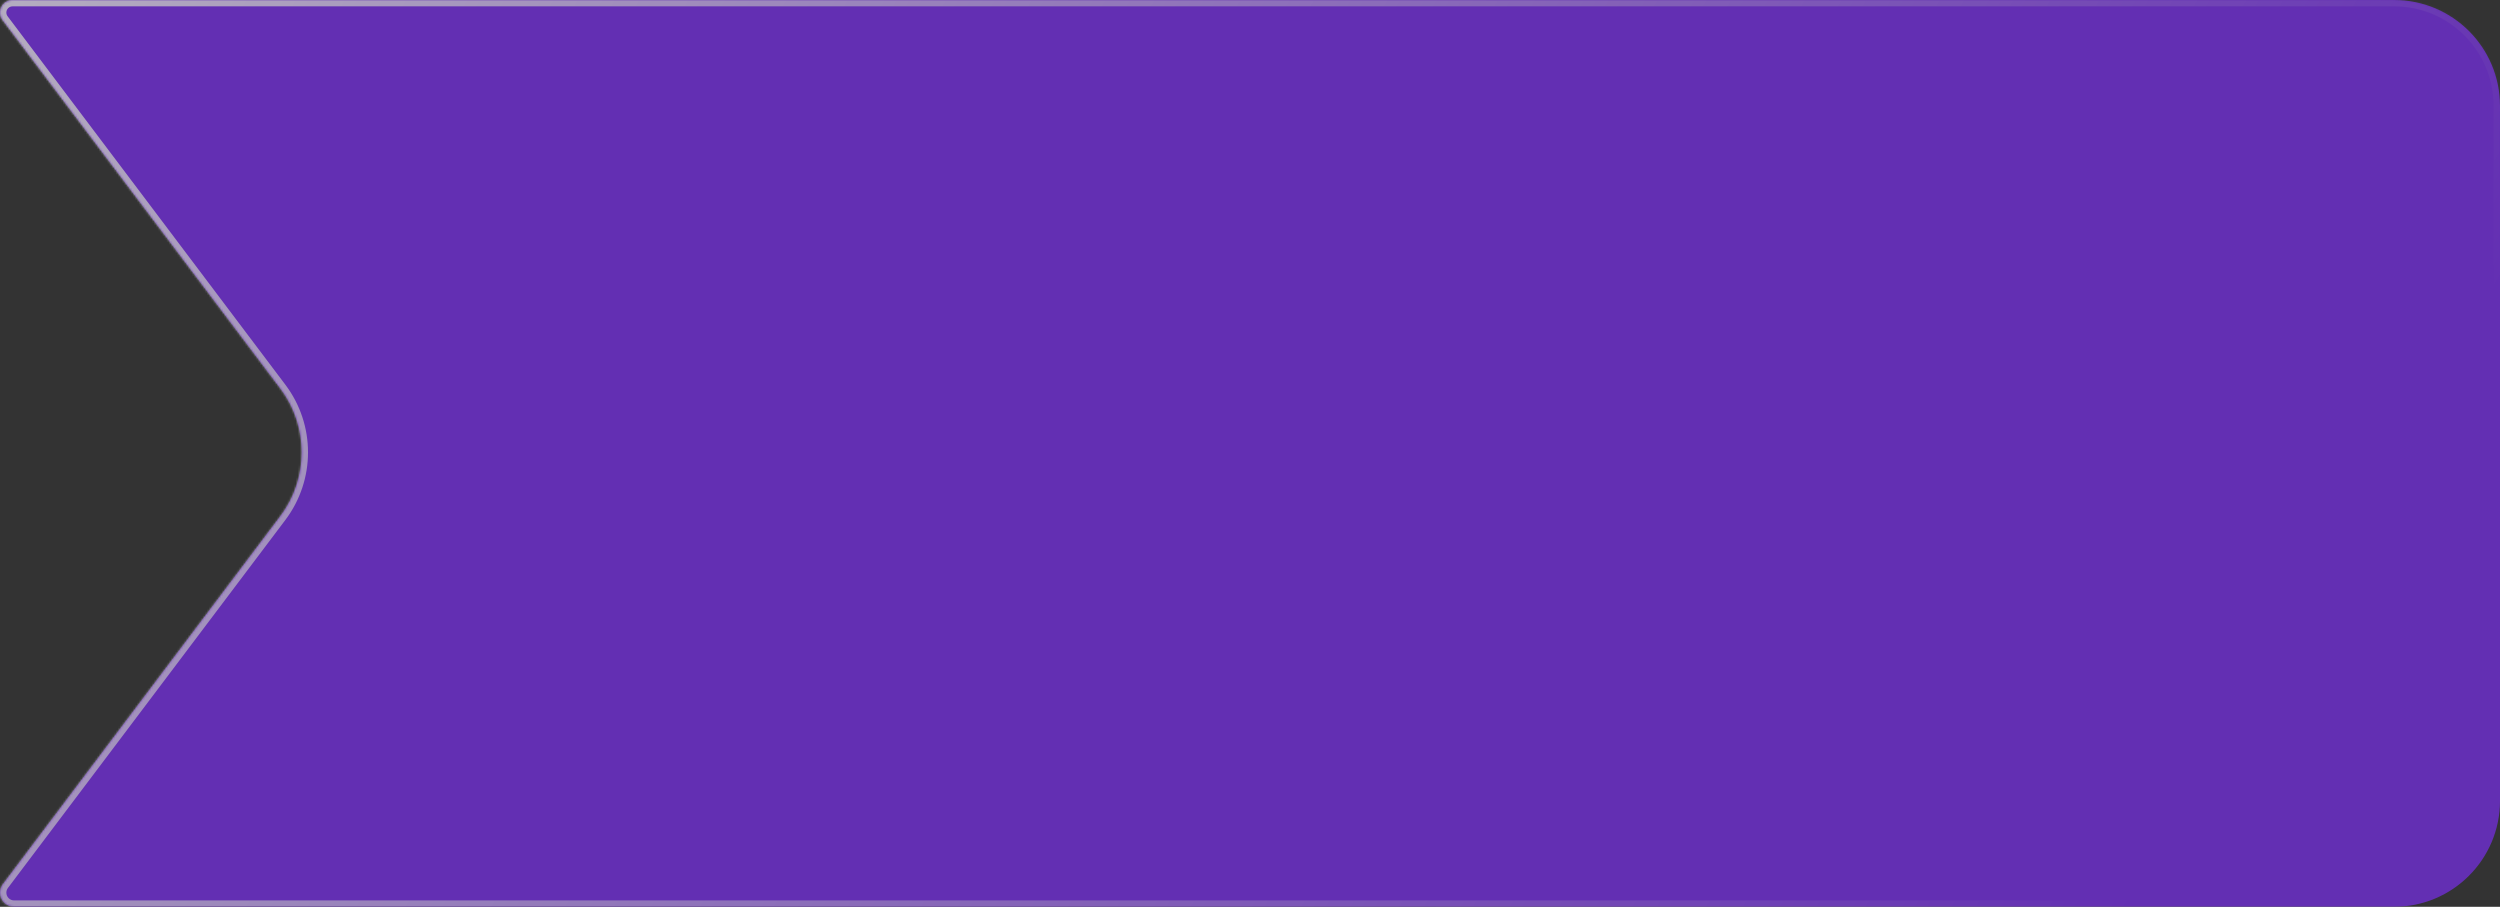 <svg width="1180" height="428" viewBox="0 0 1180 428" fill="none" xmlns="http://www.w3.org/2000/svg">
<rect x="0" y="0" width="1180" height="428" fill="#333333" stroke="none"/>
<g opacity="0.7">
<mask id="path-1-inside-1_151_53" fill="white">
<path fill-rule="evenodd" clip-rule="evenodd" d="M0 421.33C0 419.881 0.472 418.471 1.344 417.315L132.308 243.6C145.741 225.781 145.741 201.219 132.308 183.4L1.193 9.485C0.419 8.458 0 7.207 0 5.921C0 2.651 2.651 0 5.921 0H1130C1157.61 0 1180 22.386 1180 50V378C1180 405.614 1157.61 428 1130 428H6.67C2.986 428 0 425.014 0 421.33Z"/>
</mask>
<path fill-rule="evenodd" clip-rule="evenodd" d="M0 421.33C0 419.881 0.472 418.471 1.344 417.315L132.308 243.6C145.741 225.781 145.741 201.219 132.308 183.4L1.193 9.485C0.419 8.458 0 7.207 0 5.921C0 2.651 2.651 0 5.921 0H1130C1157.61 0 1180 22.386 1180 50V378C1180 405.614 1157.61 428 1130 428H6.67C2.986 428 0 425.014 0 421.33Z" fill="#782EE9"/>
<path d="M1.344 417.315L-1.051 415.509L1.344 417.315ZM132.308 243.6L129.912 241.794L132.308 243.6ZM132.308 183.4L129.912 185.206L132.308 183.4ZM129.912 241.794L-1.051 415.509L3.74 419.12L134.703 245.406L129.912 241.794ZM-1.202 11.291L129.912 185.206L134.703 181.594L3.589 7.679L-1.202 11.291ZM5.921 3H1130V-3H5.921V3ZM1177 50V378H1183V50H1177ZM1130 425H6.67V431H1130V425ZM6.67 425C4.643 425 3 423.357 3 421.33H-3C-3 426.671 1.329 431 6.67 431V425ZM1177 378C1177 403.957 1155.96 425 1130 425V431C1159.27 431 1183 407.271 1183 378H1177ZM1130 3C1155.96 3 1177 24.043 1177 50H1183C1183 20.729 1159.27 -3 1130 -3V3ZM3 5.921C3 4.308 4.308 3 5.921 3V-3C0.994 -3 -3 0.994 -3 5.921H3ZM3.589 7.679C3.207 7.173 3 6.555 3 5.921H-3C-3 7.859 -2.369 9.744 -1.202 11.291L3.589 7.679ZM-1.051 415.509C-2.316 417.186 -3 419.229 -3 421.33H3C3 420.533 3.26 419.757 3.74 419.12L-1.051 415.509ZM134.703 245.406C148.943 226.518 148.943 200.482 134.703 181.594L129.912 185.206C142.54 201.956 142.54 225.044 129.912 241.794L134.703 245.406Z" fill="url(#paint0_linear_151_53)" mask="url(#path-1-inside-1_151_53)"/>
</g>
<defs>
<linearGradient id="paint0_linear_151_53" x1="-163.5" y1="-88.999" x2="925.999" y2="560.501" gradientUnits="userSpaceOnUse">
<stop stop-color="white"/>
<stop offset="1" stop-color="white" stop-opacity="0"/>
</linearGradient>
</defs>
</svg>
